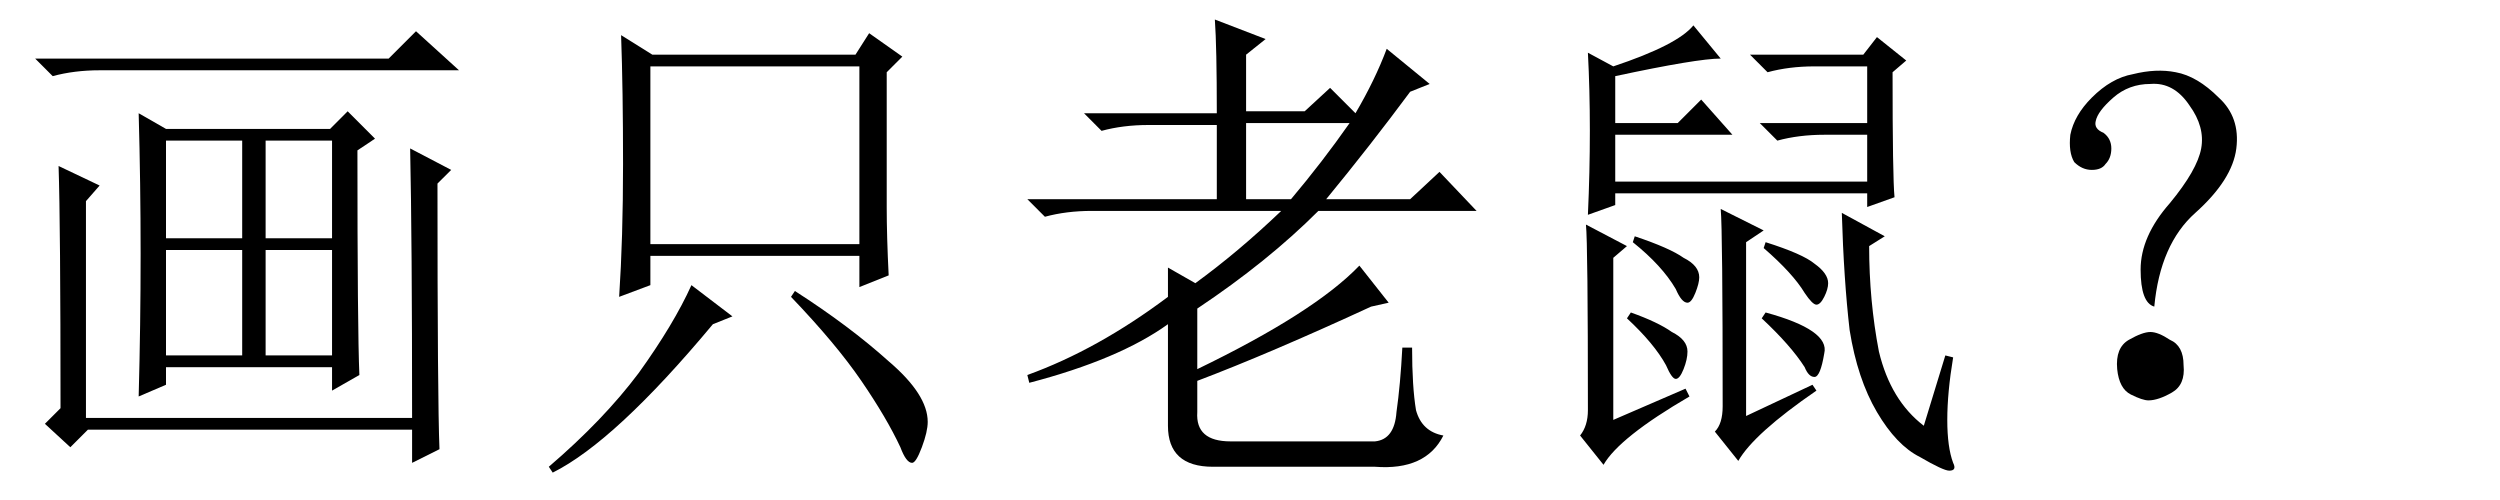 <?xml version='1.0' encoding='UTF-8'?>
<!-- This file was generated by dvisvgm 2.6.3 -->
<svg version='1.1' xmlns='http://www.w3.org/2000/svg' xmlns:xlink='http://www.w3.org/1999/xlink' width='52.5pt' height='10.5pt' viewBox='-72 -72.41 52.5 10.5'>
<defs>
<path id='g0-731' d='M4.102 -4.553Q3.363 -3.896 3.24 -2.584Q2.953 -2.666 2.953 -3.363T3.568 -4.758Q4.143 -5.455 4.225 -5.906T3.979 -6.809Q3.65 -7.301 3.158 -7.26Q2.707 -7.26 2.379 -6.973T2.01 -6.48Q1.969 -6.316 2.174 -6.234Q2.338 -6.111 2.338 -5.906T2.215 -5.578Q2.133 -5.455 1.928 -5.455T1.559 -5.619Q1.436 -5.824 1.477 -6.193Q1.559 -6.604 1.928 -6.973Q2.338 -7.383 2.789 -7.465Q3.281 -7.588 3.691 -7.506Q4.143 -7.424 4.594 -6.973Q5.045 -6.562 4.963 -5.906T4.102 -4.553ZM3.568 -1.887Q3.855 -1.764 3.855 -1.354Q3.896 -0.943 3.609 -0.779T3.117 -0.615Q2.994 -0.615 2.748 -0.738T2.461 -1.271Q2.42 -1.723 2.707 -1.887T3.158 -2.051T3.568 -1.887Z'/>
<path id='g0-2586' d='M4.02 -3.035L4.881 -2.379L4.471 -2.215Q2.42 0.246 1.107 0.902L1.025 0.779Q2.174 -0.205 2.912 -1.189Q3.65 -2.215 4.02 -3.035ZM6.111 -2.789L6.193 -2.912Q7.342 -2.174 8.162 -1.436Q8.982 -0.738 8.982 -0.164Q8.982 0.041 8.859 0.369T8.654 0.697Q8.531 0.697 8.408 0.369Q8.121 -0.246 7.588 -1.025T6.111 -2.789ZM3.158 -7.629V-3.896H7.547V-7.629H3.158ZM8.121 -4.676Q8.121 -4.061 8.162 -3.24L7.547 -2.994V-3.65H3.158V-3.035L2.502 -2.789Q2.584 -4.02 2.584 -5.578T2.543 -8.285L3.199 -7.875H7.465L7.752 -8.326L8.449 -7.834L8.121 -7.506V-4.676Z'/>
<path id='g0-11115' d='M8.654 -0.246Q8.654 -3.979 8.613 -5.906L9.475 -5.455L9.187 -5.168Q9.187 -0.615 9.229 0.41L8.654 0.697V0H1.846L1.477 0.369L0.943 -0.123L1.271 -0.451Q1.271 -4.307 1.23 -5.537L2.092 -5.127L1.805 -4.799V-0.246H8.654ZM2.912 -0.697Q2.953 -2.215 2.953 -3.691T2.912 -6.645L3.486 -6.316H6.932L7.301 -6.686L7.875 -6.111L7.506 -5.865Q7.506 -2.092 7.547 -1.148L6.973 -0.82V-1.312H3.486V-0.943L2.912 -0.697ZM3.486 -6.07V-4.02H5.086V-6.07H3.486ZM5.578 -6.07V-4.02H6.973V-6.07H5.578ZM3.486 -3.773V-1.559H5.086V-3.773H3.486ZM5.578 -3.773V-1.559H6.973V-3.773H5.578ZM0.738 -7.793H8.162L8.736 -8.367L9.639 -7.547H2.092Q1.559 -7.547 1.107 -7.424L0.738 -7.793Z'/>
<path id='g0-13873' d='M4.553 -6.645Q4.553 -8.039 4.512 -8.613L5.578 -8.203L5.168 -7.875V-6.686H6.398L6.932 -7.178L7.465 -6.645Q7.875 -7.342 8.121 -7.998L9.023 -7.26L8.613 -7.096Q7.793 -5.988 6.85 -4.84H8.613L9.229 -5.414L10.008 -4.594H6.686Q5.619 -3.527 4.143 -2.543V-1.271Q6.604 -2.461 7.547 -3.445L8.162 -2.666L7.793 -2.584Q5.66 -1.6 4.143 -1.025V-0.369Q4.102 0.246 4.84 0.246H7.875Q8.285 0.205 8.326 -0.369Q8.408 -0.943 8.449 -1.723H8.654Q8.654 -0.902 8.736 -0.41Q8.859 0.041 9.311 0.123Q8.941 0.861 7.875 0.779H4.471Q3.527 0.779 3.527 -0.082V-2.215Q2.502 -1.477 0.615 -0.984L0.574 -1.148Q2.051 -1.682 3.527 -2.789V-3.404L4.102 -3.076Q5.004 -3.732 5.906 -4.594H1.928Q1.395 -4.594 0.943 -4.471L0.574 -4.84H4.553V-6.398H3.117Q2.584 -6.398 2.133 -6.275L1.764 -6.645H4.553ZM5.168 -6.439V-4.84H6.111Q6.768 -5.619 7.342 -6.439H5.168Z'/>
<path id='g0-21840' d='M1.846 -7.916L2.379 -7.629Q3.732 -8.08 4.061 -8.49L4.635 -7.793Q4.143 -7.793 2.42 -7.424V-6.439H3.732L4.225 -6.932L4.881 -6.193H2.42V-5.209H7.711V-6.193H6.809Q6.275 -6.193 5.824 -6.07L5.455 -6.439H7.711V-7.629H6.604Q6.07 -7.629 5.619 -7.506L5.25 -7.875H7.629L7.916 -8.244L8.531 -7.752L8.244 -7.506Q8.244 -5.291 8.285 -4.881L7.711 -4.676V-4.963H2.42V-4.717L1.846 -4.512Q1.887 -5.414 1.887 -6.275T1.846 -7.916ZM2.83 -4.061Q3.568 -3.814 3.855 -3.609Q4.184 -3.445 4.184 -3.199Q4.184 -3.076 4.102 -2.871T3.937 -2.666Q3.814 -2.666 3.691 -2.953Q3.404 -3.445 2.789 -3.937L2.83 -4.061ZM2.748 -2.461Q3.322 -2.256 3.609 -2.051Q3.937 -1.887 3.937 -1.641Q3.937 -1.477 3.855 -1.271T3.691 -1.066T3.486 -1.354Q3.24 -1.805 2.666 -2.338L2.748 -2.461ZM1.682 0.123Q1.846 -0.082 1.846 -0.41Q1.846 -3.896 1.805 -4.307L2.666 -3.855L2.379 -3.609V-0.205L3.896 -0.861L3.979 -0.697Q2.502 0.164 2.174 0.738L1.682 0.123ZM5.168 -0.287L6.562 -0.943L6.645 -0.82Q5.332 0.082 5.004 0.656L4.512 0.041Q4.676 -0.123 4.676 -0.492Q4.676 -4.184 4.635 -4.635L5.537 -4.184L5.168 -3.937V-0.287ZM8.9 -0.082L9.352 -1.559L9.516 -1.518Q9.393 -0.779 9.393 -0.205T9.516 0.697Q9.598 0.861 9.434 0.861Q9.311 0.861 8.818 0.574Q8.326 0.328 7.916 -0.369T7.342 -2.092Q7.219 -3.158 7.178 -4.553L8.08 -4.061L7.752 -3.855Q7.752 -2.707 7.957 -1.641Q8.203 -0.615 8.9 -0.082ZM5.578 -2.461Q6.932 -2.092 6.809 -1.6Q6.727 -1.107 6.604 -1.107T6.398 -1.312Q6.111 -1.764 5.496 -2.338L5.578 -2.461ZM5.537 -3.814L5.578 -3.937Q6.357 -3.691 6.604 -3.486Q6.891 -3.281 6.891 -3.076Q6.891 -2.953 6.809 -2.789T6.645 -2.625T6.398 -2.871Q6.152 -3.281 5.537 -3.814Z'/>
</defs>
<g id='page1'>
<use x='-72' y='-63.387' xlink:href='#g0-11115'/>
<use x='-61.5' y='-63.387' xlink:href='#g0-2586'/>
<use x='-51' y='-63.387' xlink:href='#g0-13873'/>
<use x='-40.5' y='-63.387' xlink:href='#g0-21840'/>
<use x='-30' y='-63.387' xlink:href='#g0-731'/>
</g>
</svg>